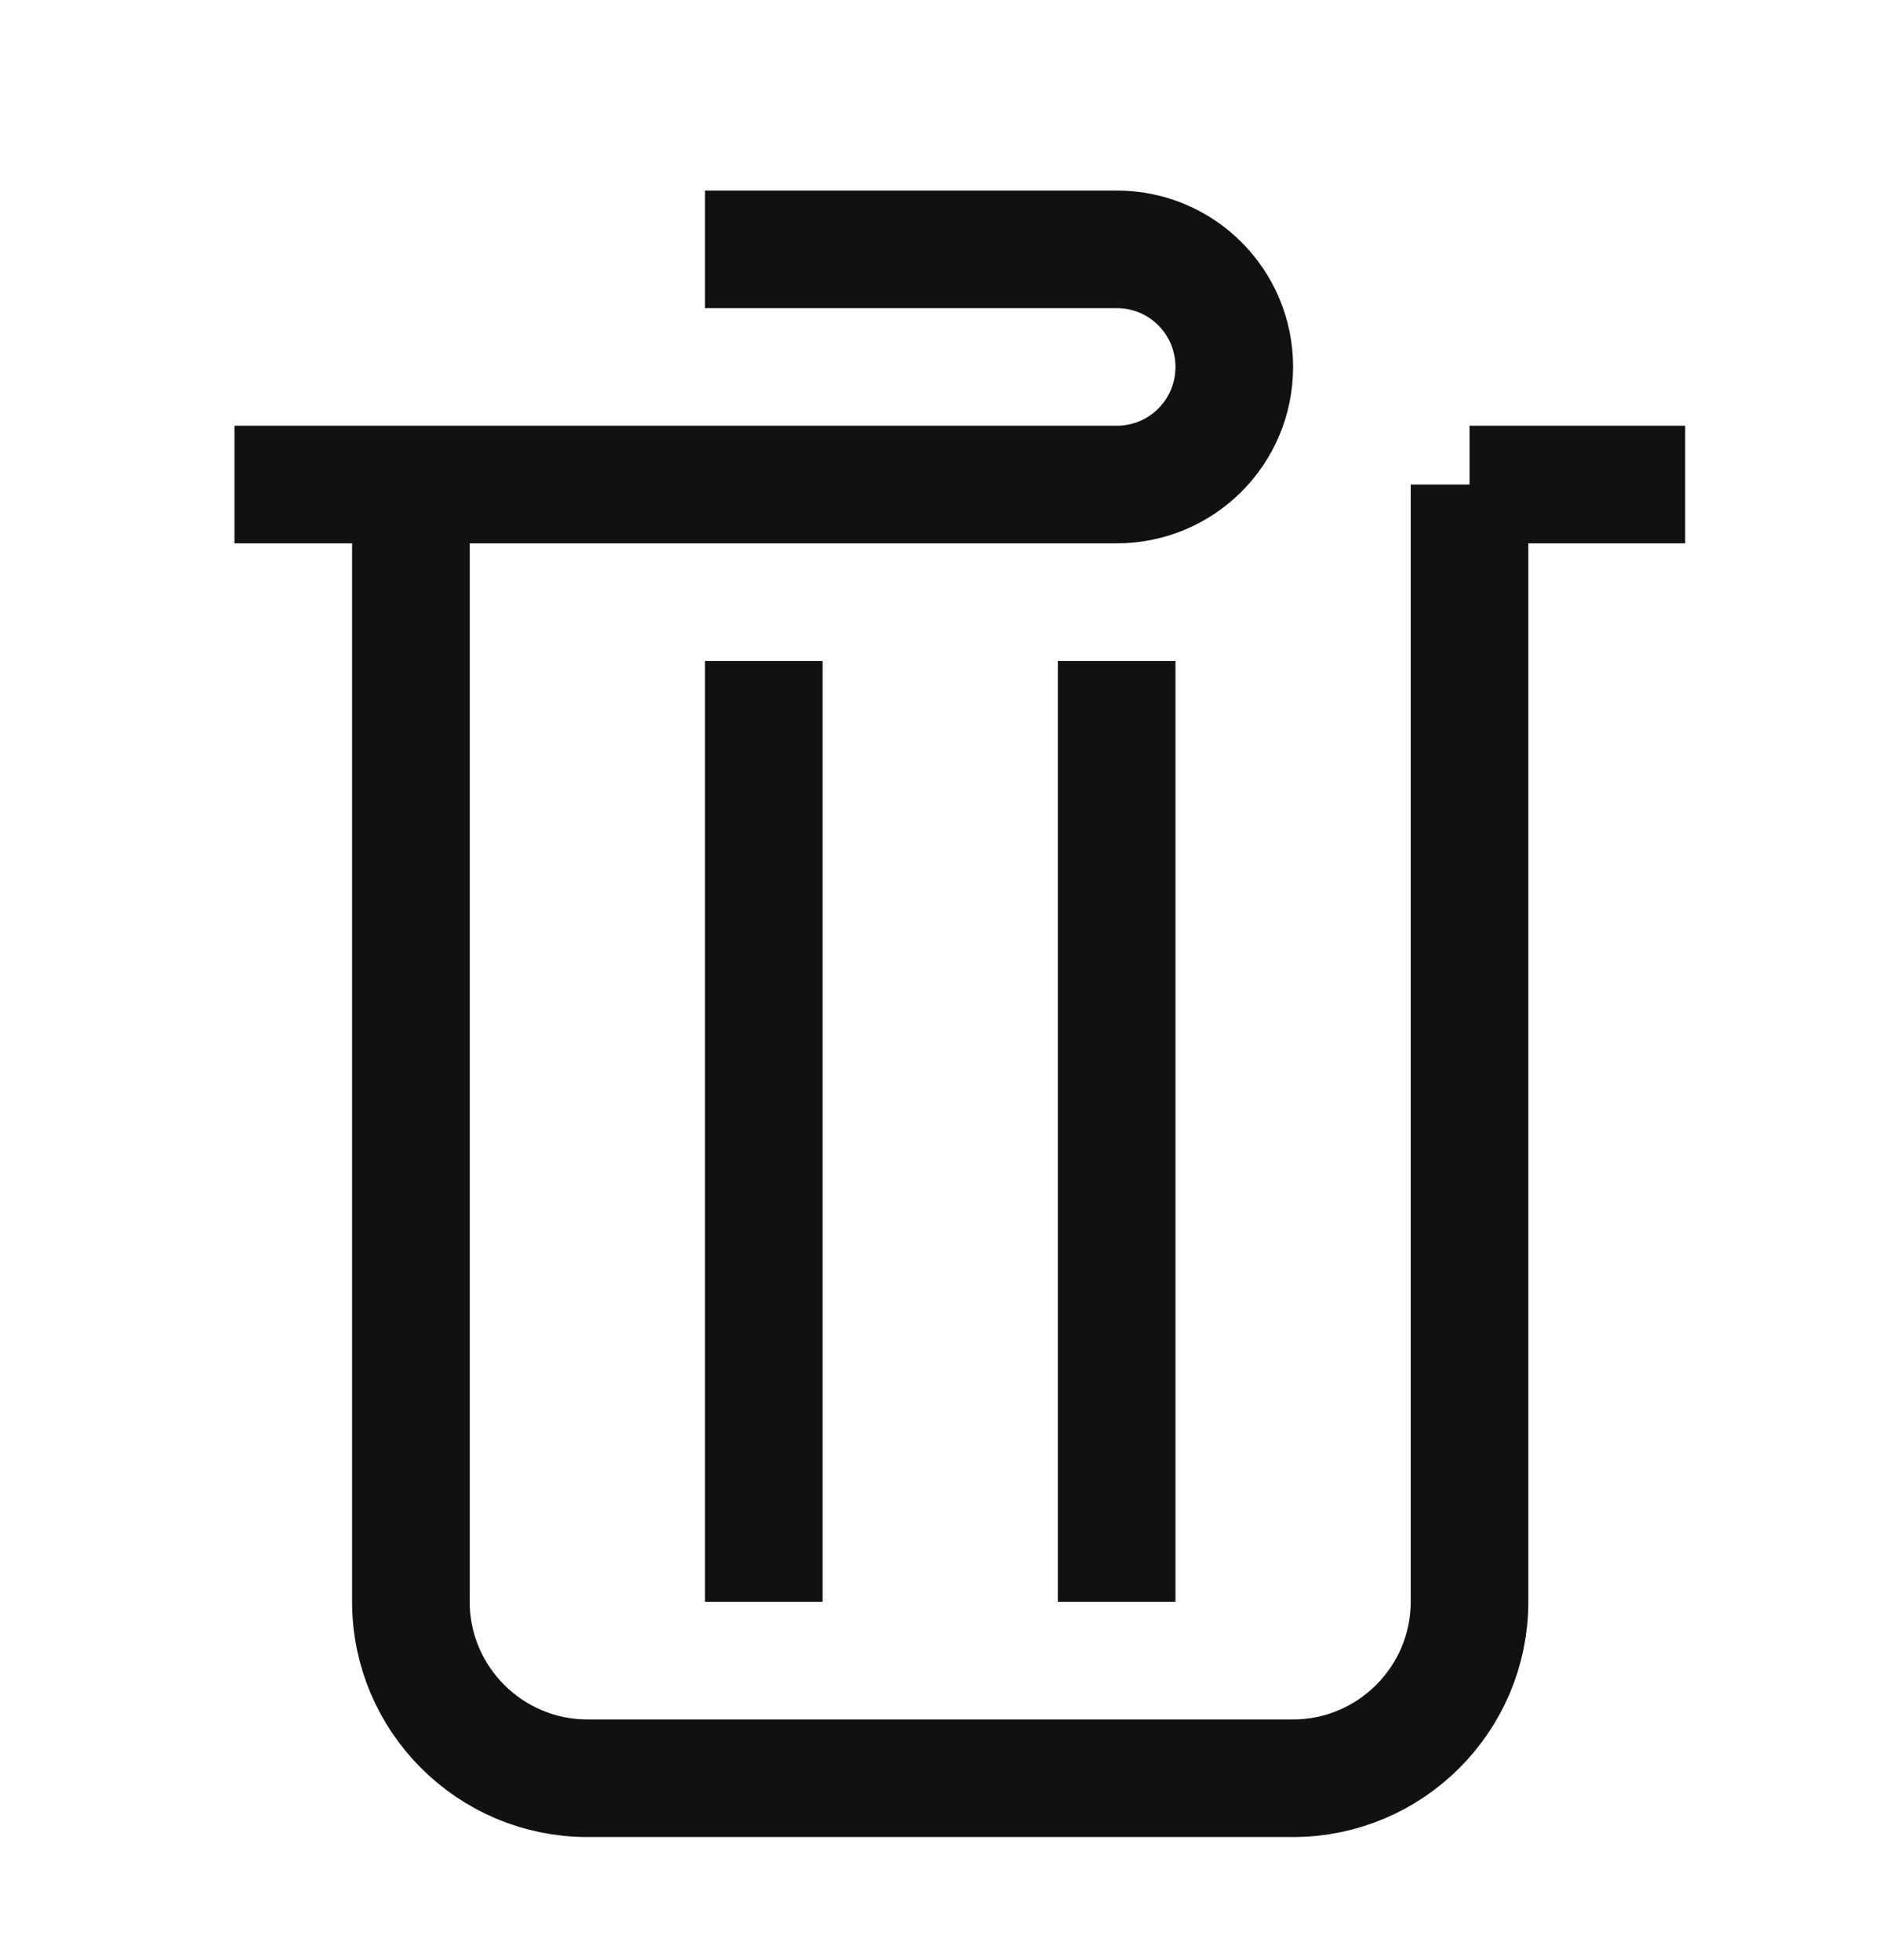 <svg width="24" height="25" viewBox="0 0 24 25" fill="none" xmlns="http://www.w3.org/2000/svg">
<g id="Img">
<path id="Vector" d="M14.24 8.43V20.43M9.74 8.43V20.43M5.24 6.93V20.43C5.24 21.67 6.25 22.68 7.49 22.68H16.49C17.73 22.68 18.74 21.67 18.74 20.43V6.18M18.74 6.18H21.49M18.74 6.18H20.99M8.99 3.18H14.24C15.07 3.18 15.74 3.85 15.74 4.68C15.74 5.51 15.07 6.18 14.24 6.18H2.99" stroke="#111111" stroke-width="1.5" stroke-miterlimit="10"/>
</g>
</svg>
